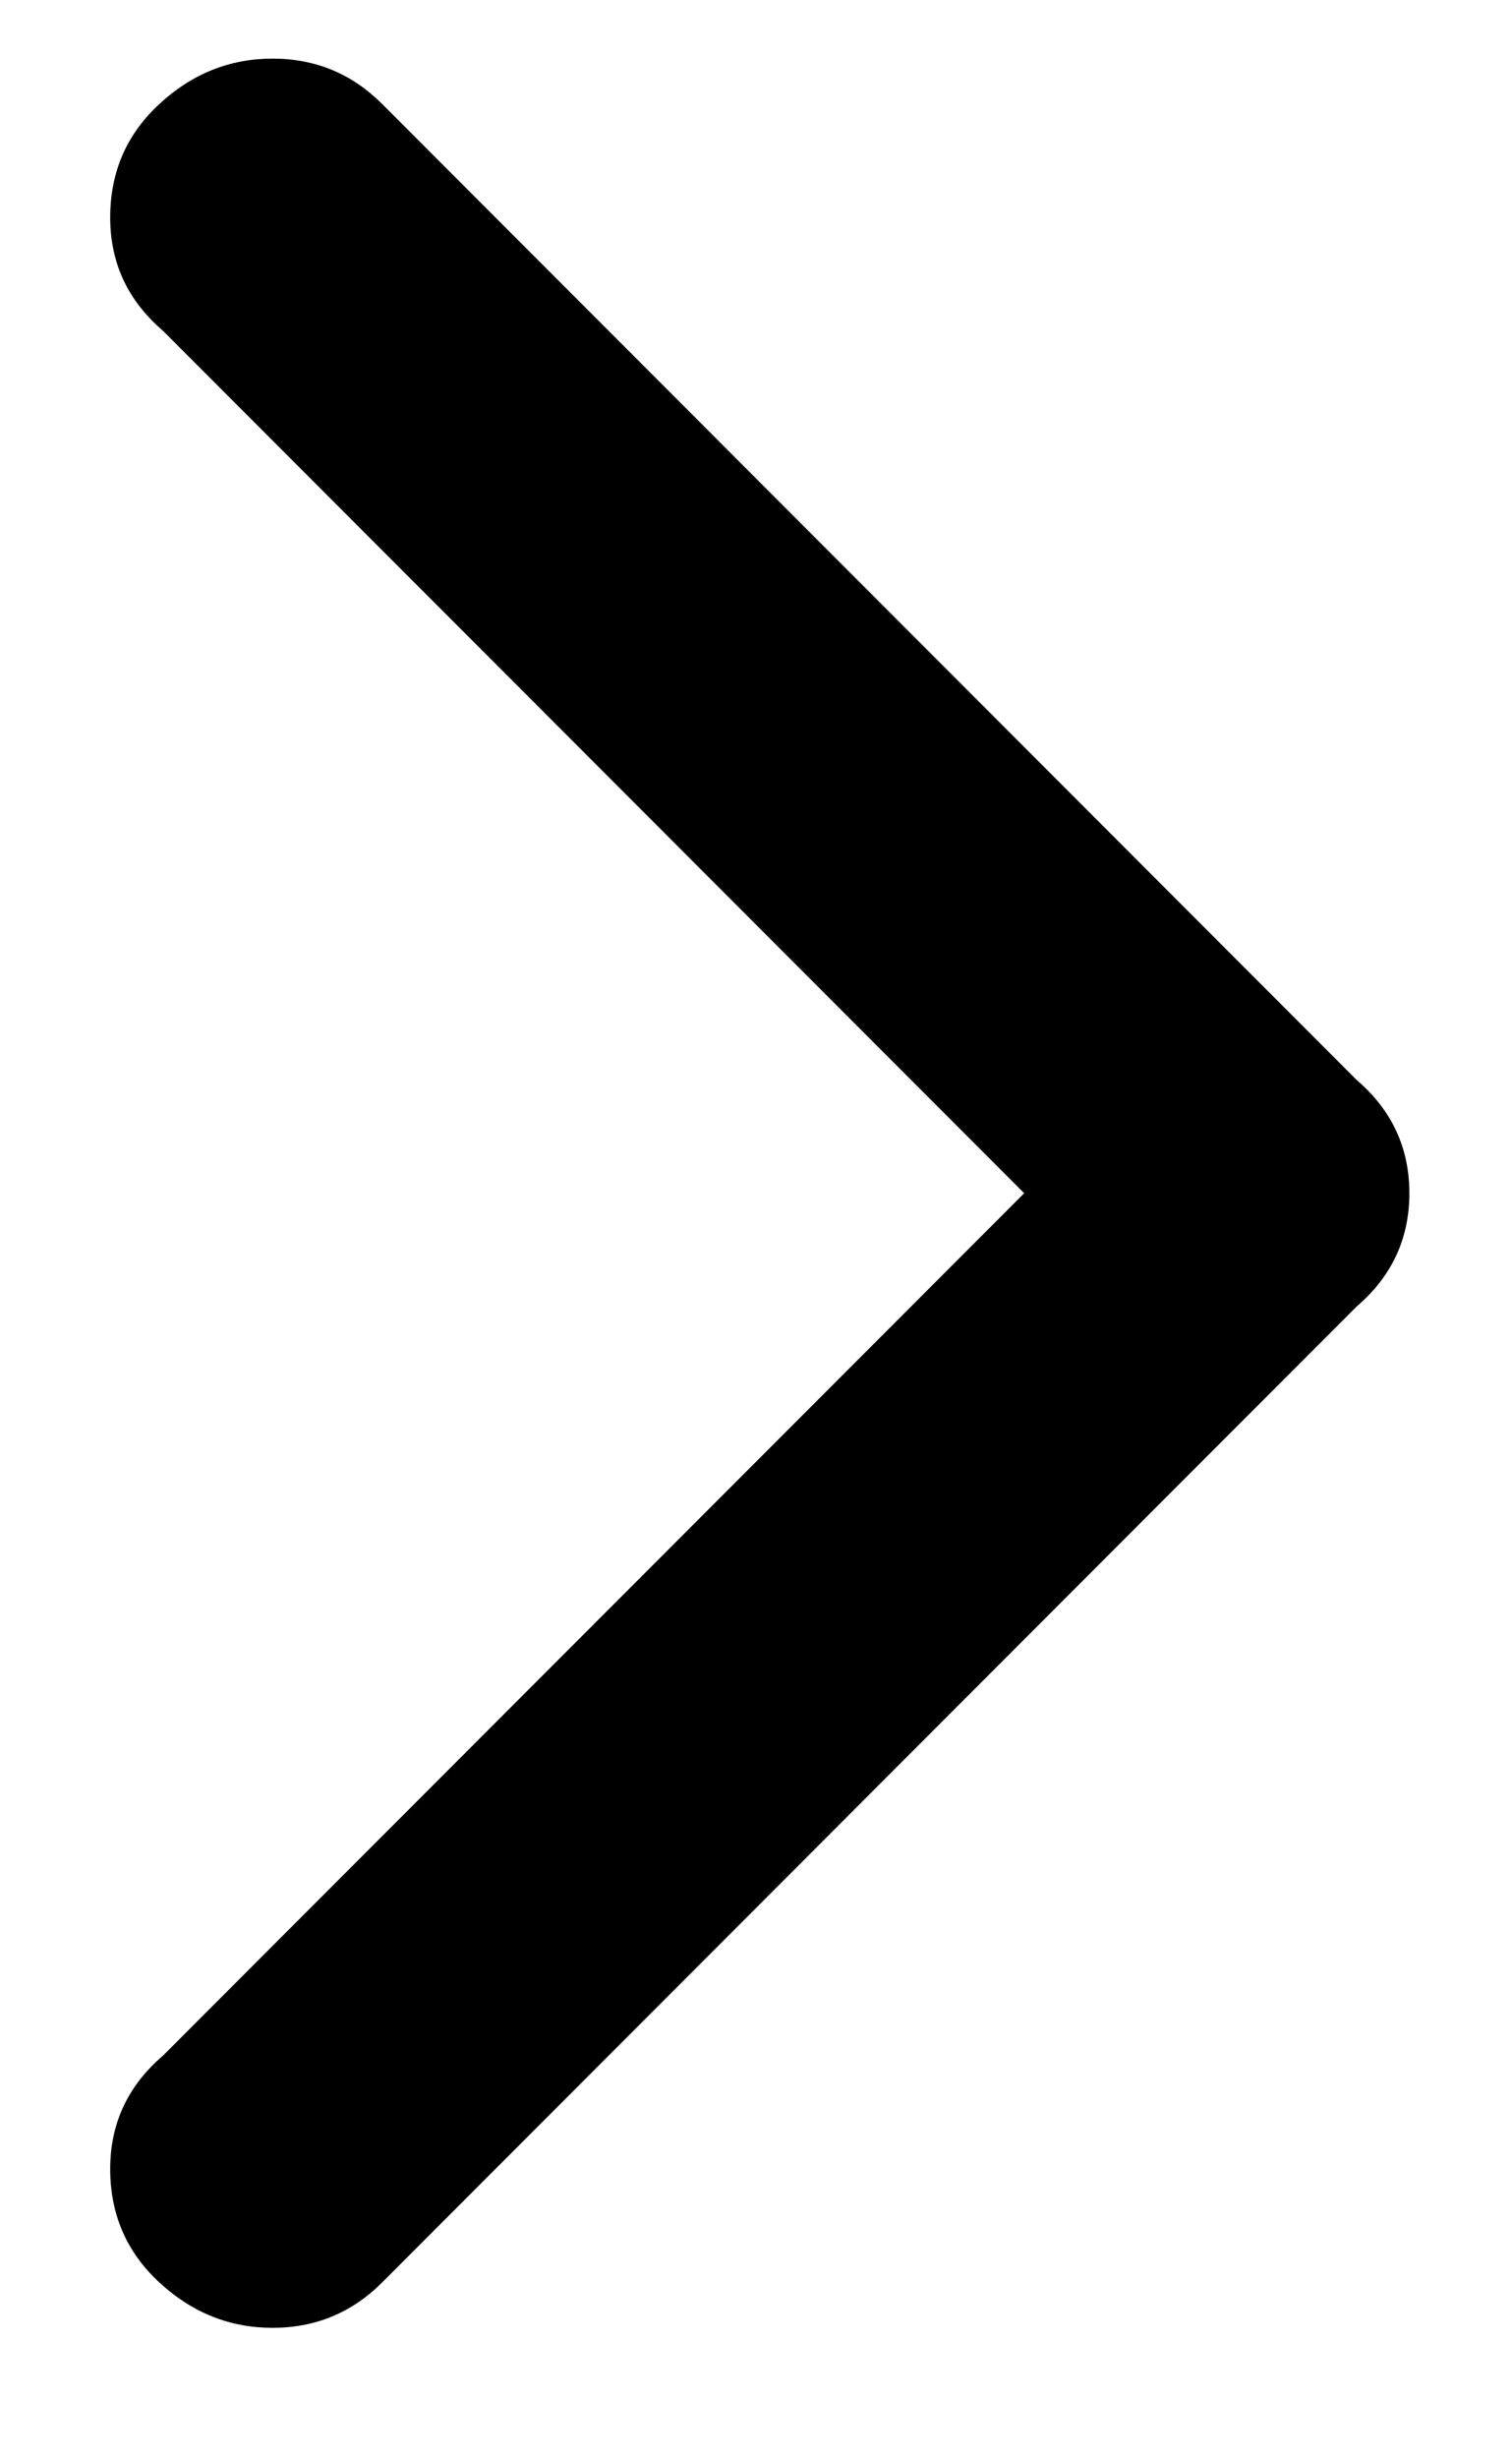 <svg width="8" height="13" viewBox="0 0 8 13" fill="none" xmlns="http://www.w3.org/2000/svg">
<path d="M7.177 6.91L2.022 12.07C1.862 12.23 1.669 12.31 1.442 12.31C1.216 12.31 1.016 12.23 0.843 12.07C0.67 11.91 0.583 11.71 0.583 11.47C0.583 11.23 0.676 11.03 0.863 10.87L5.419 6.31L0.863 1.75C0.676 1.59 0.583 1.39 0.583 1.15C0.583 0.91 0.67 0.71 0.843 0.55C1.016 0.39 1.216 0.31 1.442 0.31C1.669 0.31 1.862 0.39 2.022 0.55L7.177 5.71C7.364 5.87 7.457 6.07 7.457 6.31C7.457 6.55 7.364 6.75 7.177 6.91Z" fill="black"/>
</svg>
